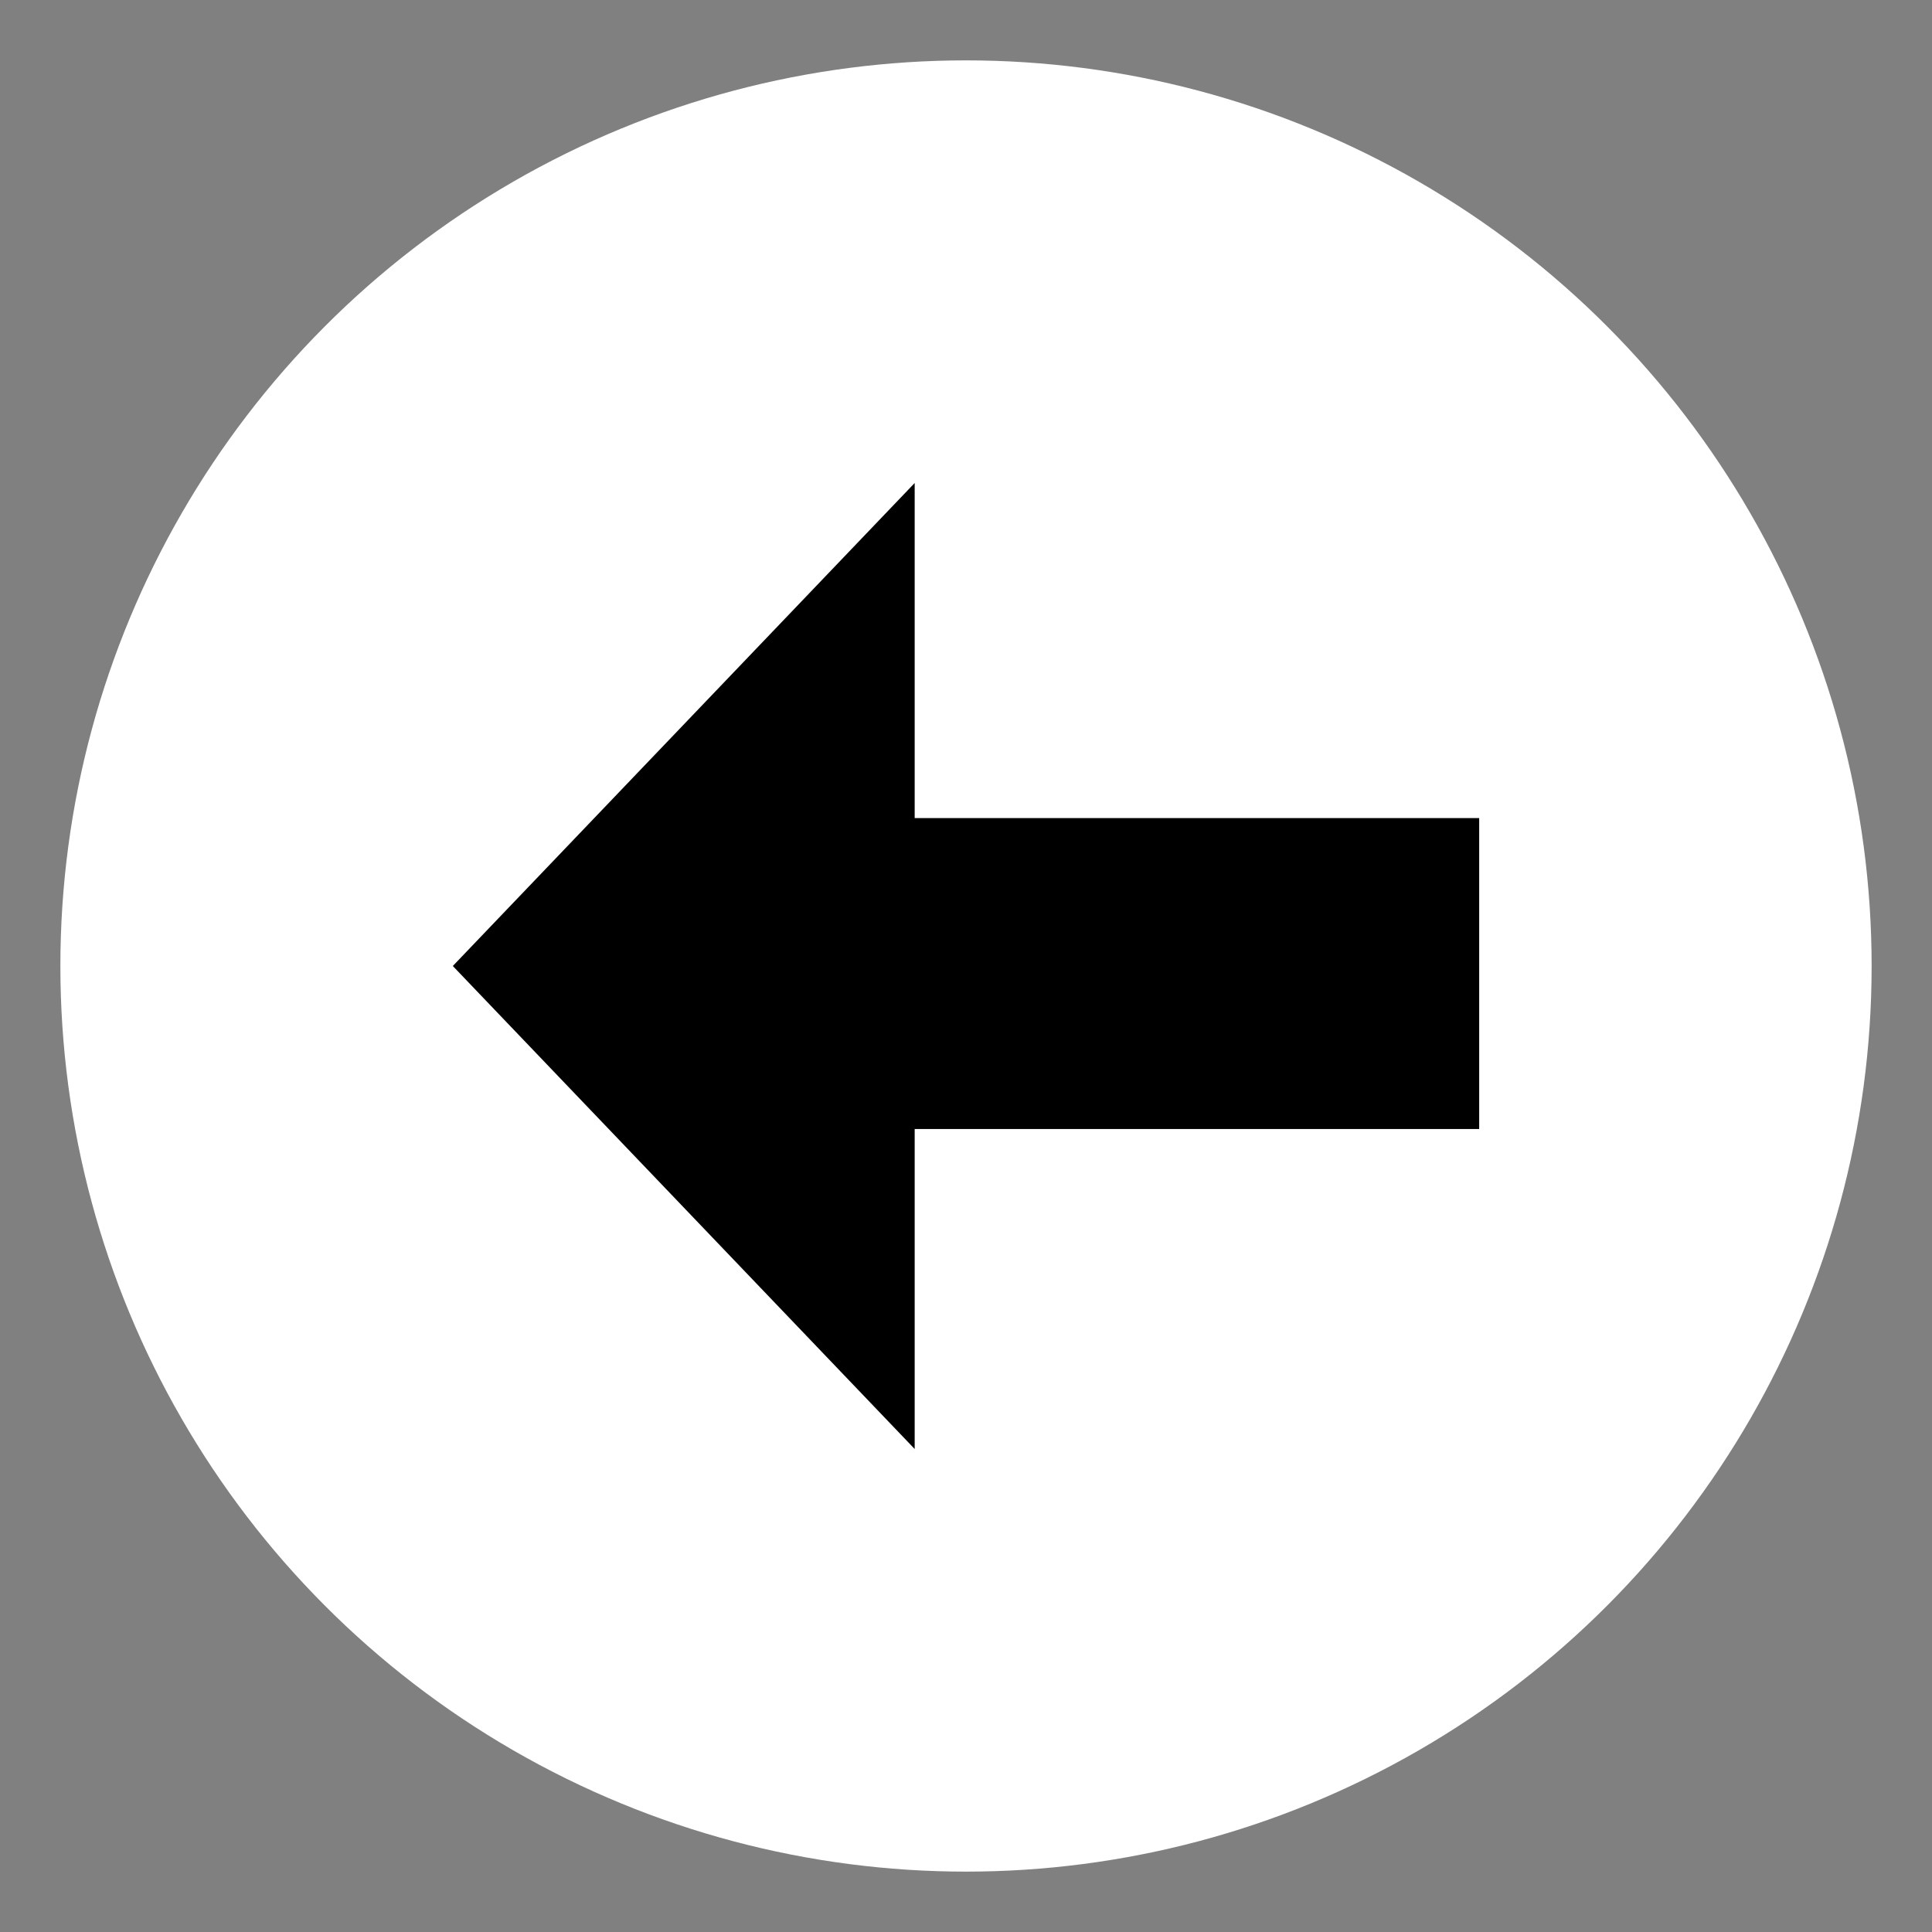 <svg xmlns="http://www.w3.org/2000/svg" width="1em" height="1em" viewBox="0 0 64 64"><rect x="0" y="0" width="64" height="64" fill="#808080" stroke="none"/><circle cx="32" cy="32" r="30" fill="white"/><path fill="black" d="M30.3 16L15 32l15.3 16V37.4H49V27.1H30.3z"/></svg>